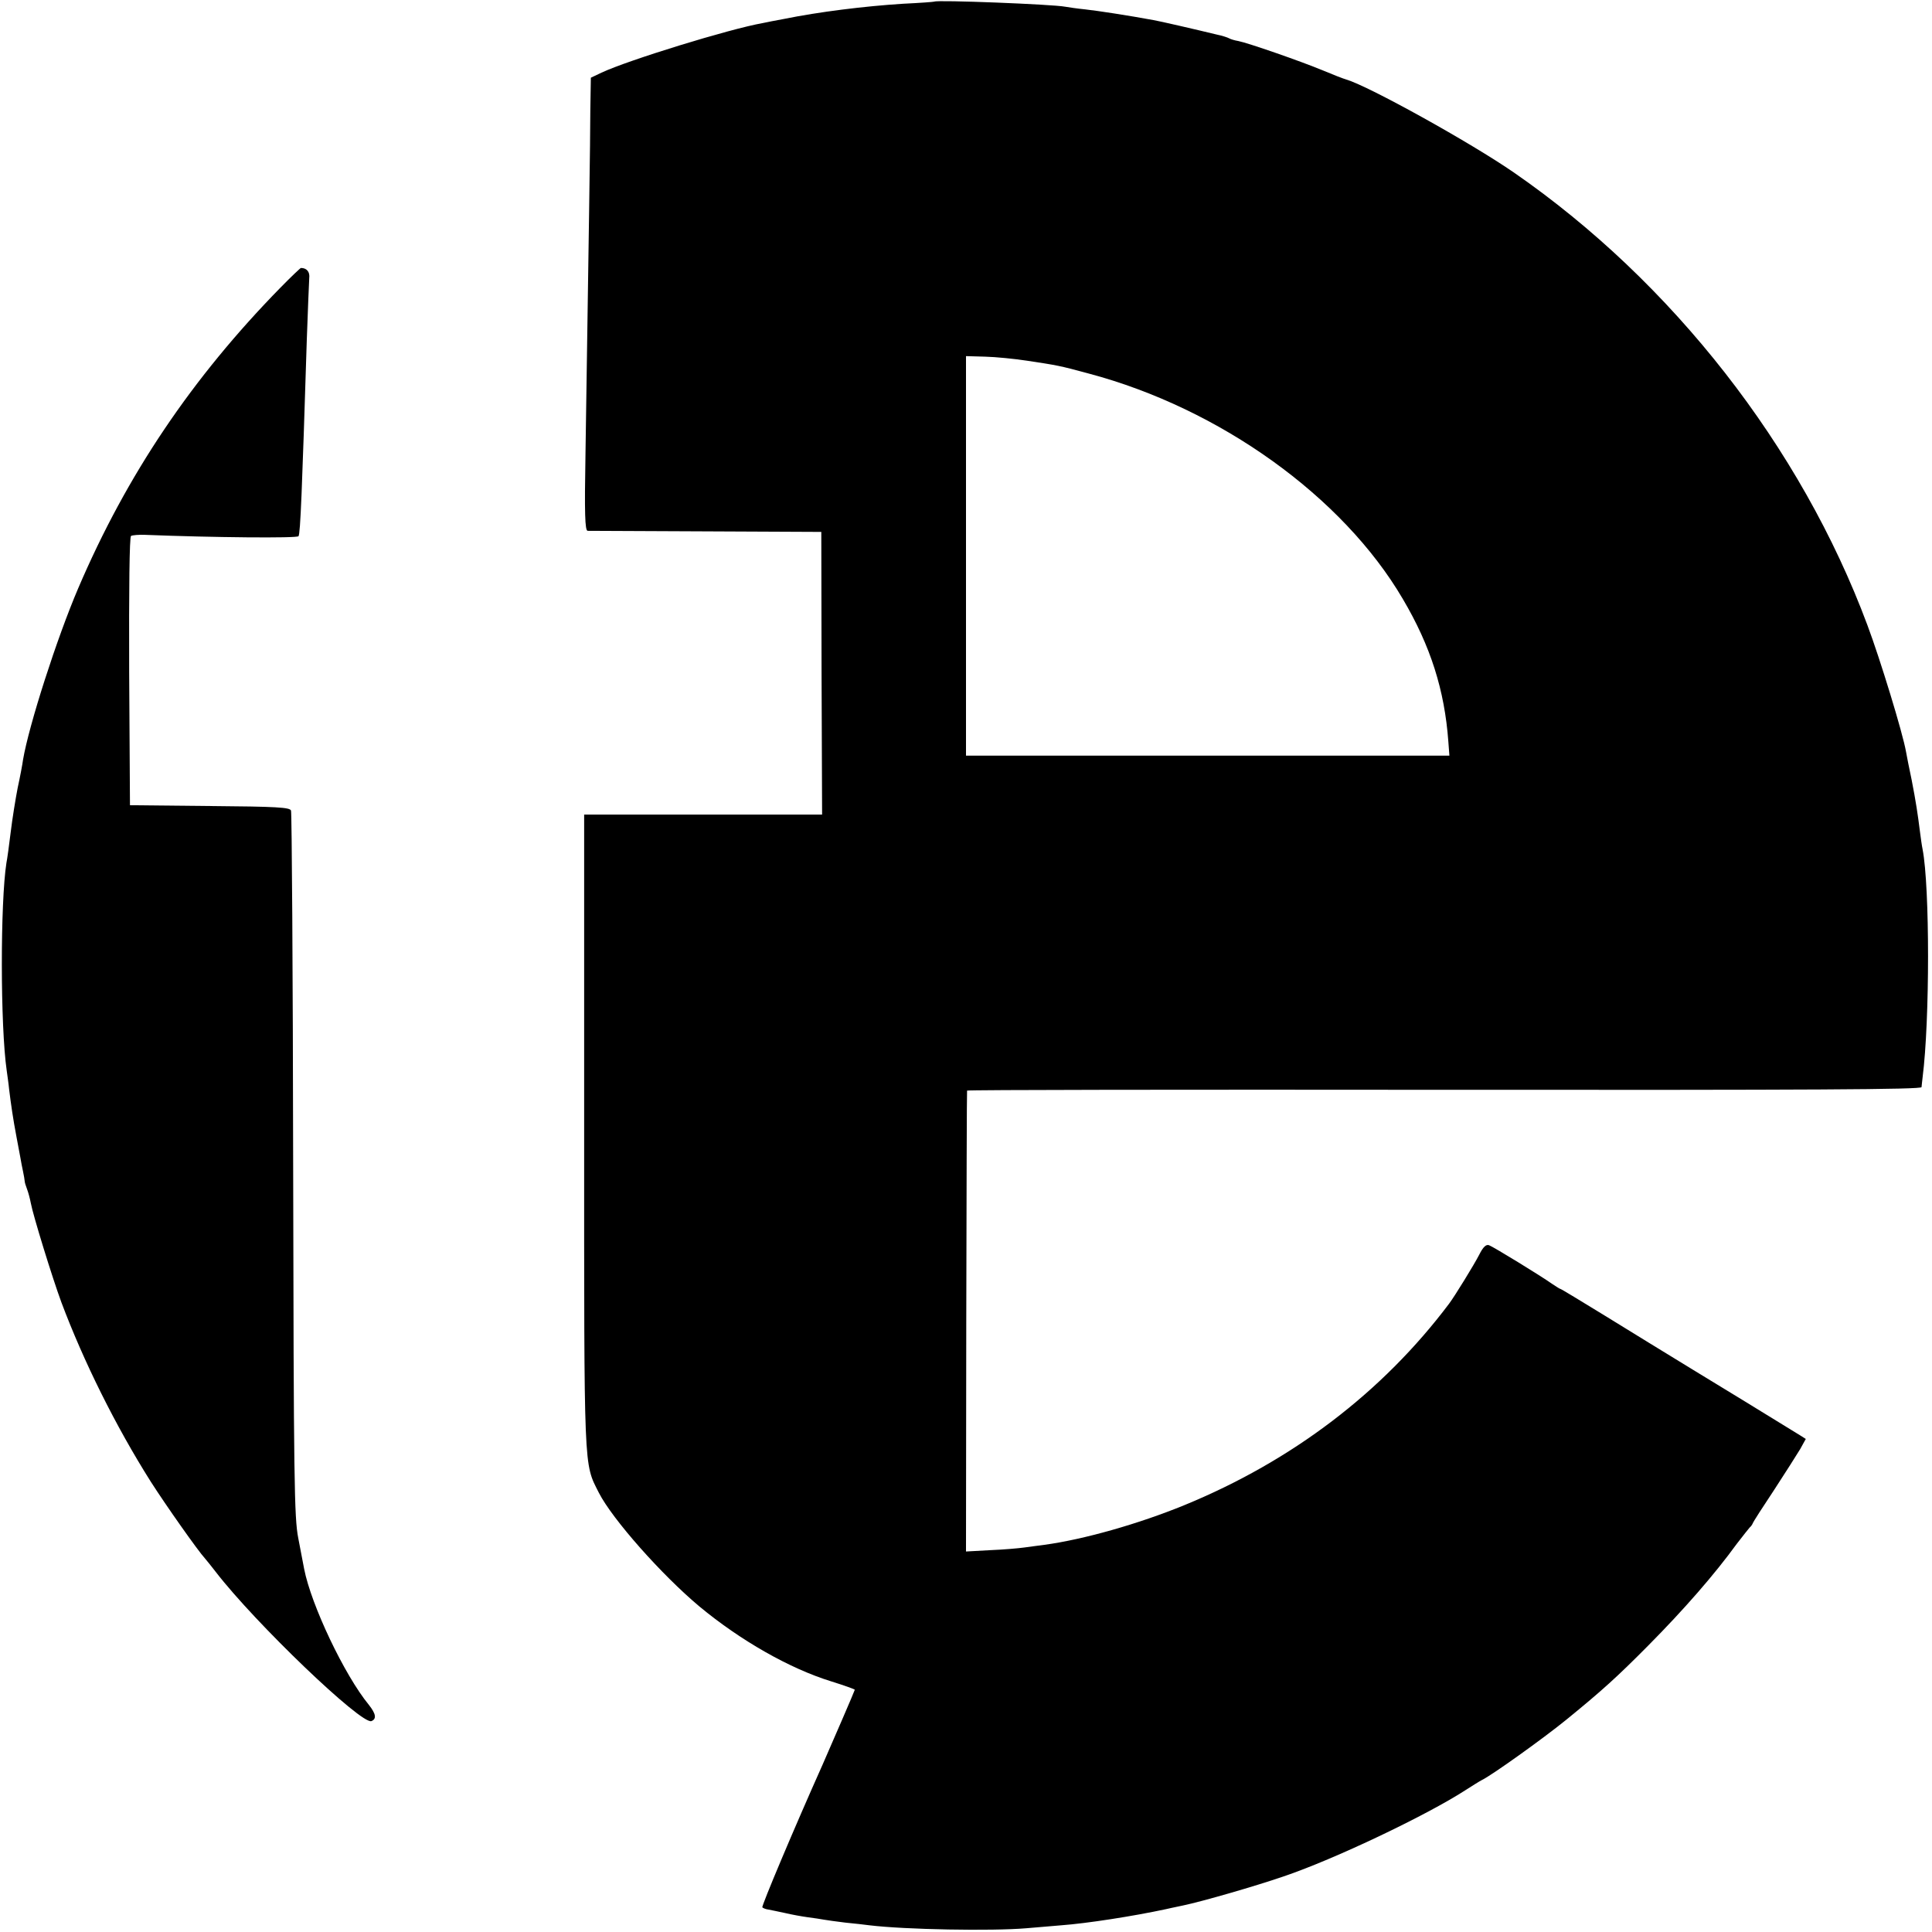 <?xml version="1.0" standalone="no"?>
<!DOCTYPE svg PUBLIC "-//W3C//DTD SVG 20010904//EN"
 "http://www.w3.org/TR/2001/REC-SVG-20010904/DTD/svg10.dtd">
<svg version="1.0" xmlns="http://www.w3.org/2000/svg"
 width="721pt" height="721pt" viewBox="0 0 721 721"
 preserveAspectRatio="xMidYMid meet">
<g transform="translate(0,721) scale(0.1,-0.1)"
fill="#000000" stroke="none">
<path d="M3487 7204 c-1 -1 -54 -5 -117 -8 -143 -9 -313 -30 -446 -57 -28 -5
-63 -12 -77 -15 -125 -22 -504 -139 -602 -185 l-40 -19 -2 -123 c0 -110 -6
-470 -18 -1279 -4 -224 -2 -288 8 -289 6 0 206 -1 442 -2 l430 -2 1 -527 2
-528 -444 0 -444 0 0 -1182 c0 -1285 -2 -1236 55 -1349 50 -98 234 -306 375
-424 153 -127 337 -232 493 -280 48 -15 87 -29 87 -31 0 -3 -84 -197 -120
-279 -106 -237 -229 -529 -225 -533 3 -3 13 -7 21 -8 9 -2 37 -7 63 -13 25 -6
64 -13 86 -16 23 -3 50 -7 60 -9 11 -2 47 -7 80 -11 33 -3 74 -8 90 -10 132
-16 456 -22 585 -11 30 3 89 7 130 11 96 7 269 34 390 60 3 1 32 7 65 14 72
15 269 72 374 108 190 64 536 229 681 323 25 16 52 33 60 37 36 17 229 155
315 225 135 110 190 160 305 276 134 135 249 267 331 380 24 31 46 59 49 62 4
3 9 10 11 15 2 6 38 62 80 125 41 63 85 132 97 152 l21 38 -22 14 c-159 98
-259 159 -397 243 -91 56 -239 146 -329 202 -90 55 -165 101 -168 101 -2 0
-16 9 -31 19 -44 31 -217 137 -235 144 -11 4 -22 -6 -37 -36 -19 -37 -91 -154
-112 -182 -249 -331 -586 -587 -988 -752 -171 -70 -375 -128 -522 -148 -21 -3
-55 -7 -75 -10 -21 -3 -78 -8 -128 -10 l-90 -5 1 857 c1 472 2 860 3 863 0 3
802 4 1781 3 1370 -1 1780 1 1781 10 1 7 2 23 4 37 27 212 27 709 0 850 -3 14
-7 44 -10 67 -8 64 -15 111 -31 193 -9 41 -18 89 -21 105 -12 69 -96 344 -144
472 -248 666 -729 1281 -1319 1689 -162 112 -541 322 -625 347 -11 3 -52 19
-90 35 -82 34 -278 102 -314 109 -13 2 -29 7 -34 10 -5 3 -26 10 -46 14 -78
19 -217 51 -236 54 -92 17 -209 35 -255 40 -30 3 -64 8 -75 10 -46 9 -479 26
-488 19z m345 -1340 c112 -17 121 -18 231 -48 489 -130 948 -459 1172 -841
104 -176 156 -341 170 -532 l4 -53 -902 0 -902 0 0 746 0 745 72 -2 c39 -1
109 -8 155 -15z"/>
<path d="M1047 6137 c-331 -338 -574 -699 -755 -1122 -80 -187 -184 -511 -206
-640 -2 -16 -11 -64 -20 -105 -8 -41 -20 -115 -26 -165 -6 -49 -13 -101 -16
-115 -23 -147 -23 -609 1 -775 2 -16 7 -48 9 -70 7 -57 15 -112 27 -175 6 -30
12 -66 15 -80 2 -14 7 -37 10 -52 3 -15 6 -31 6 -35 0 -5 4 -18 9 -31 5 -13
11 -36 14 -52 8 -44 79 -275 114 -370 83 -221 202 -461 334 -670 55 -86 176
-258 202 -286 5 -6 24 -29 40 -50 148 -192 544 -571 581 -557 20 8 17 27 -9
60 -92 112 -216 374 -242 508 -3 17 -13 68 -22 115 -15 77 -17 214 -19 1393
-1 719 -5 1314 -8 1322 -4 12 -52 15 -303 17 l-298 3 -3 499 c-1 311 1 502 7
506 6 3 29 5 53 4 250 -10 568 -13 572 -5 7 11 13 163 31 736 4 110 8 212 9
227 3 23 -9 38 -31 38 -2 0 -37 -33 -76 -73z"/>
</g>
</svg>
